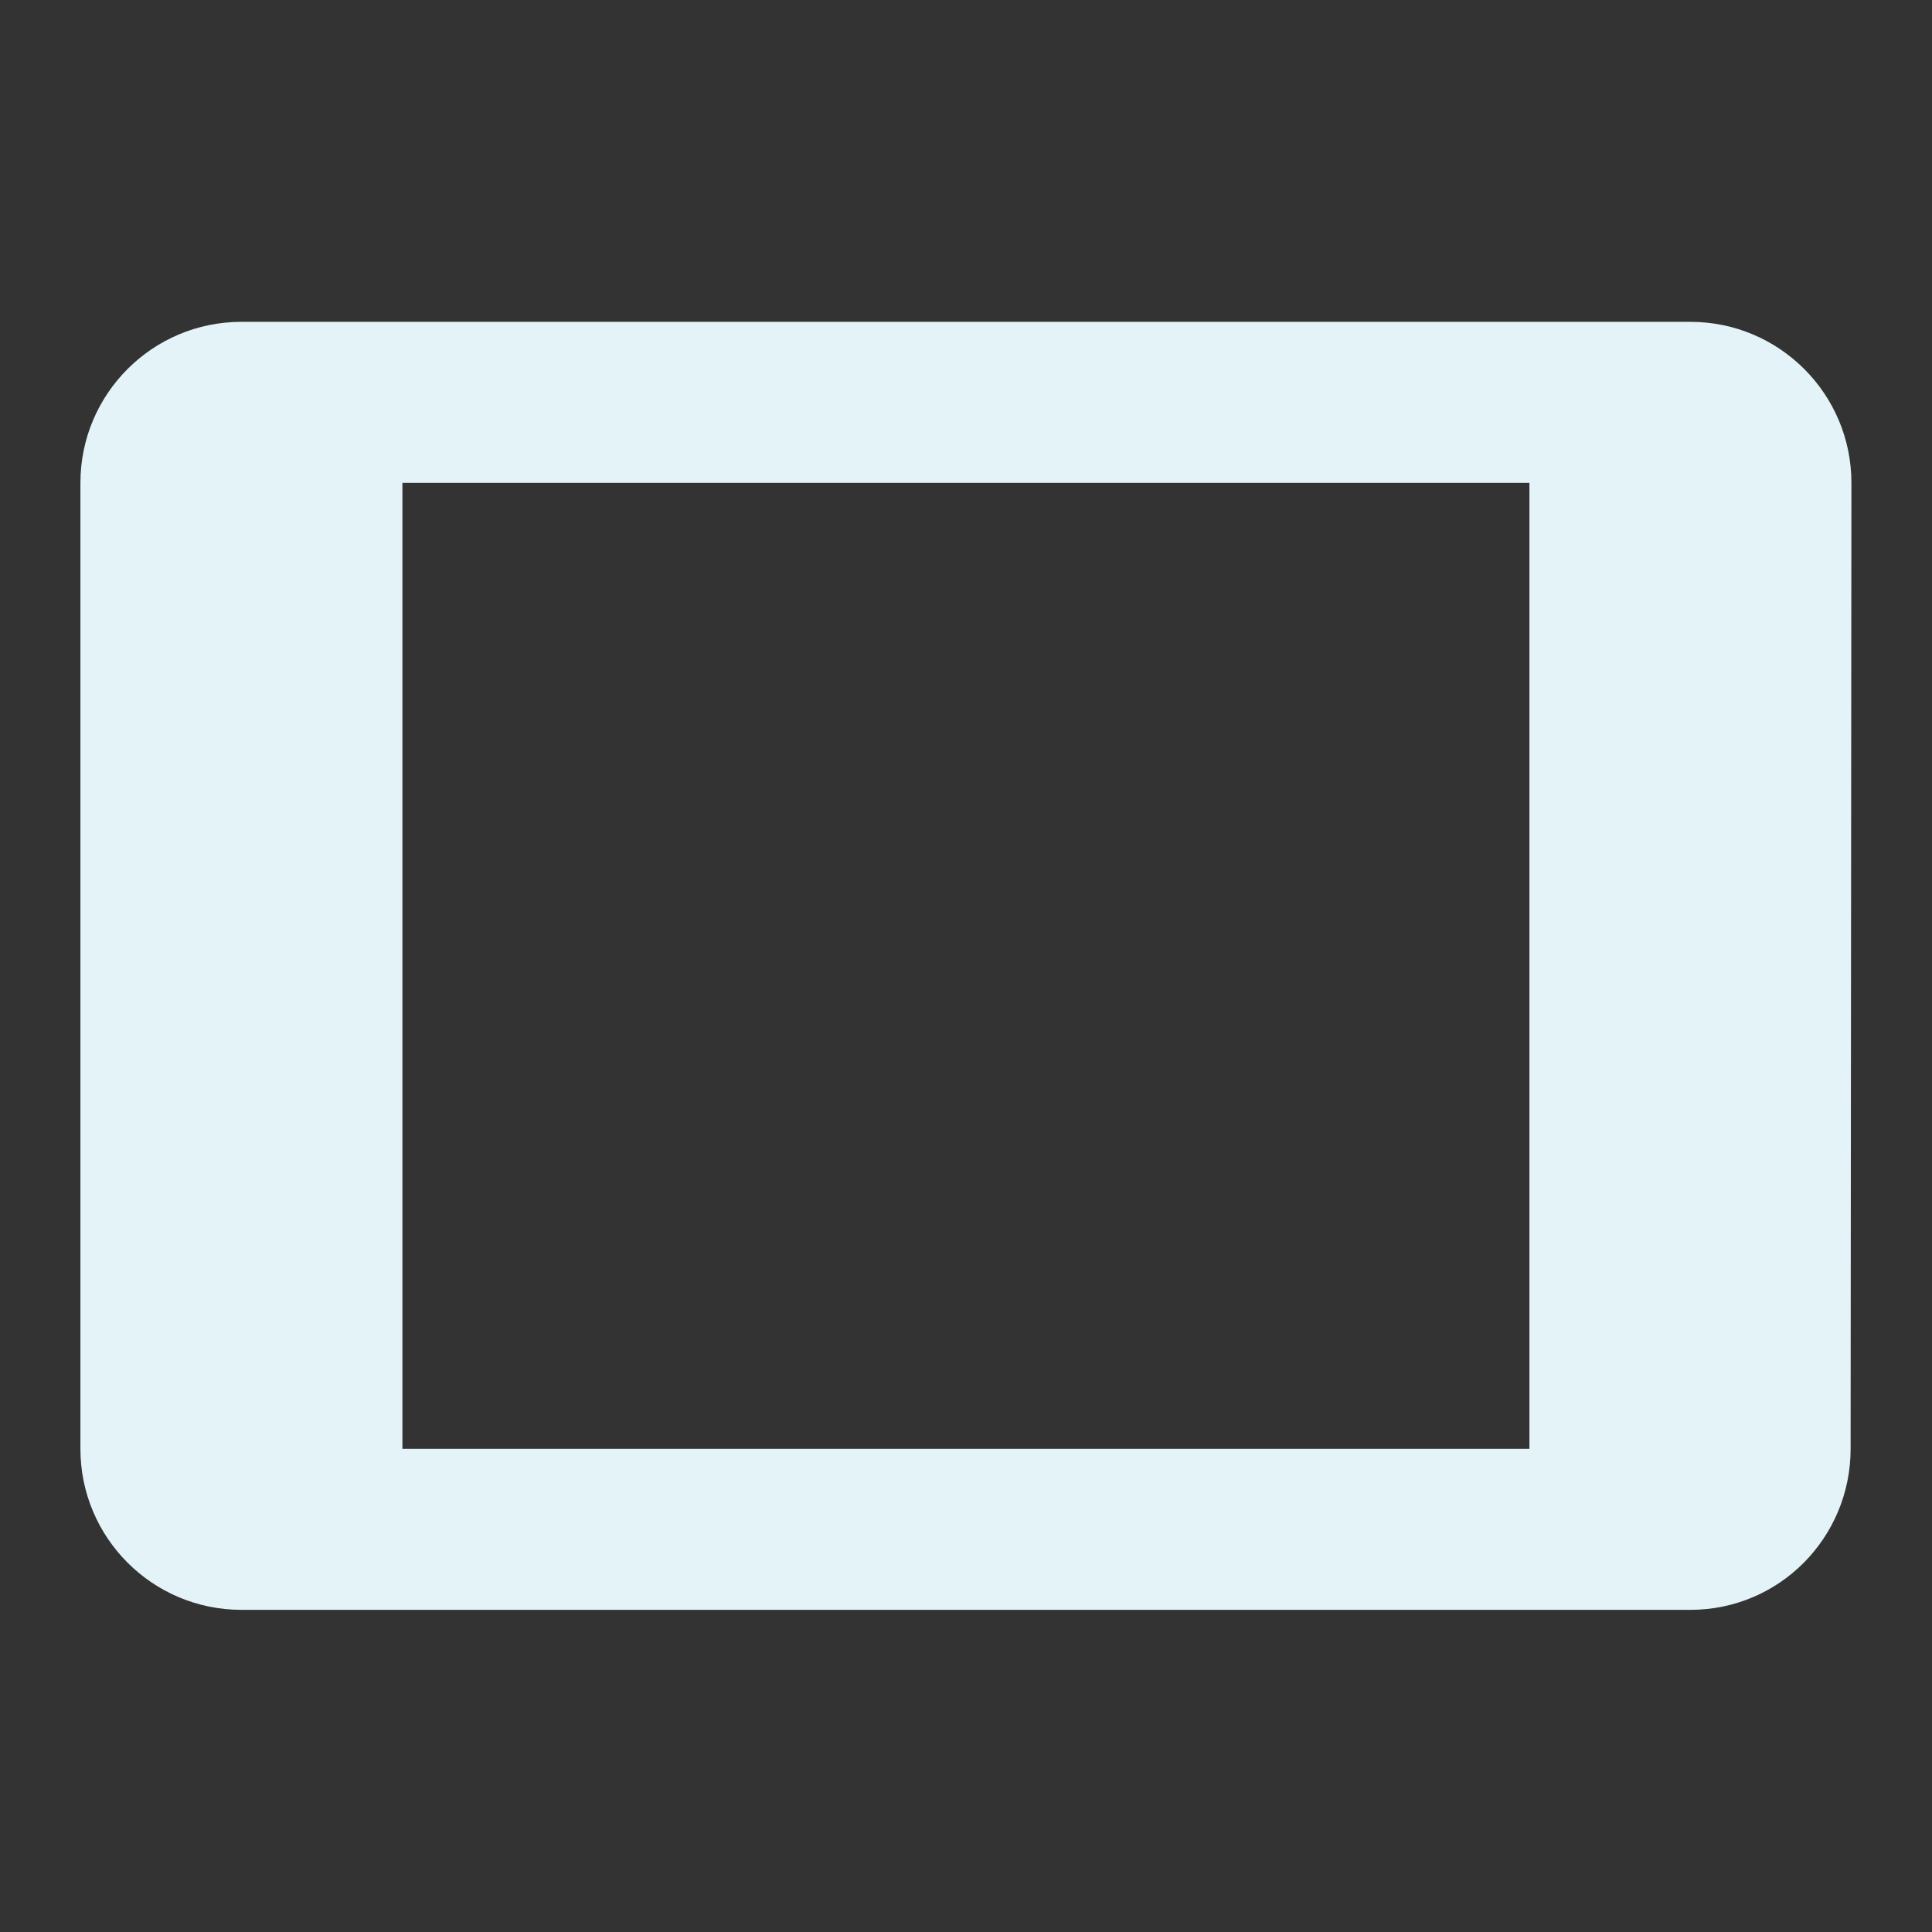 <?xml version="1.0" encoding="utf-8"?>
<!DOCTYPE svg PUBLIC "-//W3C//DTD SVG 1.1//EN" "http://www.w3.org/Graphics/SVG/1.1/DTD/svg11.dtd">
<svg xmlns="http://www.w3.org/2000/svg" xmlns:xlink="http://www.w3.org/1999/xlink" version="1.1" baseProfile="full" width="24" height="24" viewBox="0 0 24.00 24.00" enable-background="new 0 0 24.00 24.00" xml:space="preserve">
	<rect x="0" y="0" width="24.00" height="24.00" fill="#333333" stroke="none"/>
	<path fill="#E4F3F8" fill-opacity="1" stroke-width="0.2" stroke-linejoin="round" d="M 18.999,17.998L 4.999,17.998L 4.999,5.998L 18.999,5.998M 20.999,3.998L 2.999,3.998C 1.894,3.998 0.999,4.894 0.999,5.998L 0.999,17.998C 0.999,19.102 1.894,19.998 2.999,19.998L 20.999,19.998C 22.103,19.998 22.989,19.102 22.989,17.998L 22.999,5.998C 22.999,4.894 22.103,3.998 20.999,3.998 Z "/>
</svg>
